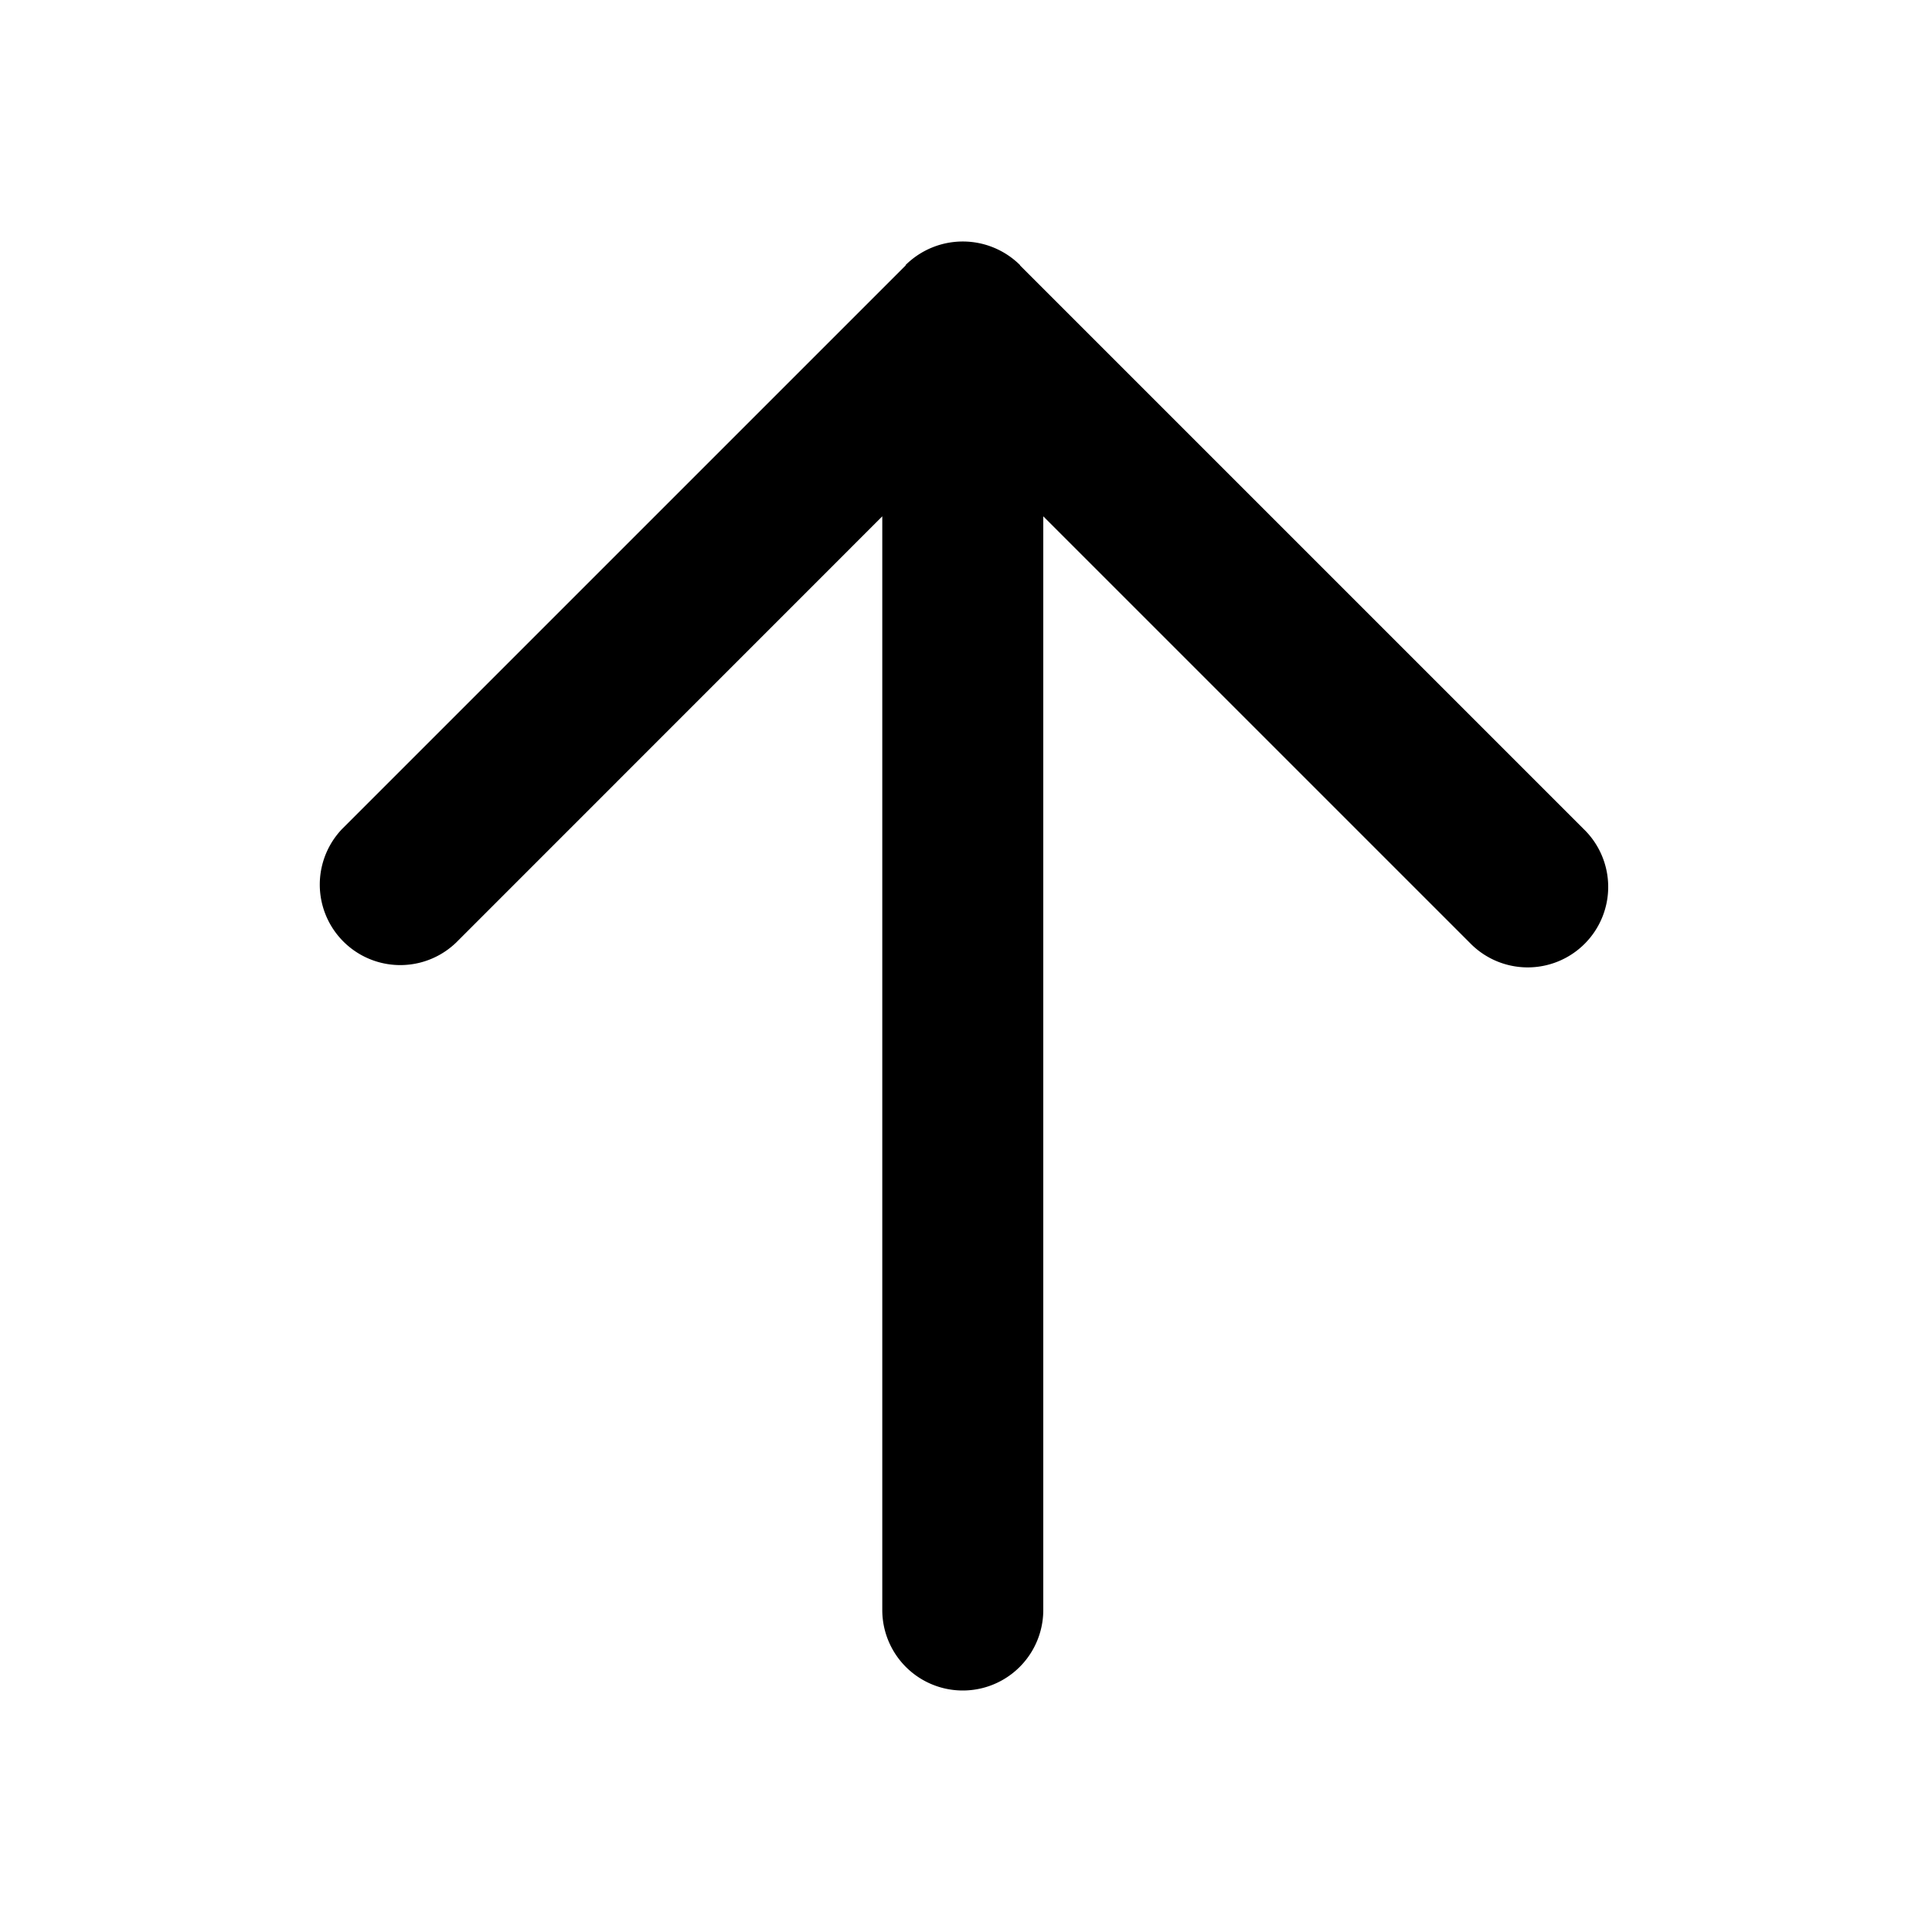 <svg id="6755f475-0bdd-4efa-a555-d5e0419943b8" data-name="Layer 2" xmlns="http://www.w3.org/2000/svg" viewBox="0 0 600 600"><defs><style>.\39 e6394e3-caa9-4006-ae11-656f6bddf0cf{fill-rule:evenodd;}</style></defs><title>standard_</title><path class="9e6394e3-caa9-4006-ae11-656f6bddf0cf" d="M274,500V160.35L141.68,292.7a25,25,0,0,1-35.35-35.35L281.21,82.48c.05,0,.05-.13.07-.21a25.24,25.24,0,0,1,35.45,0,.38.38,0,0,1,.08.18l175,175a25,25,0,1,1-35.35,35.35L324,160.35V500a25,25,0,1,1-50,0Z"/></svg>